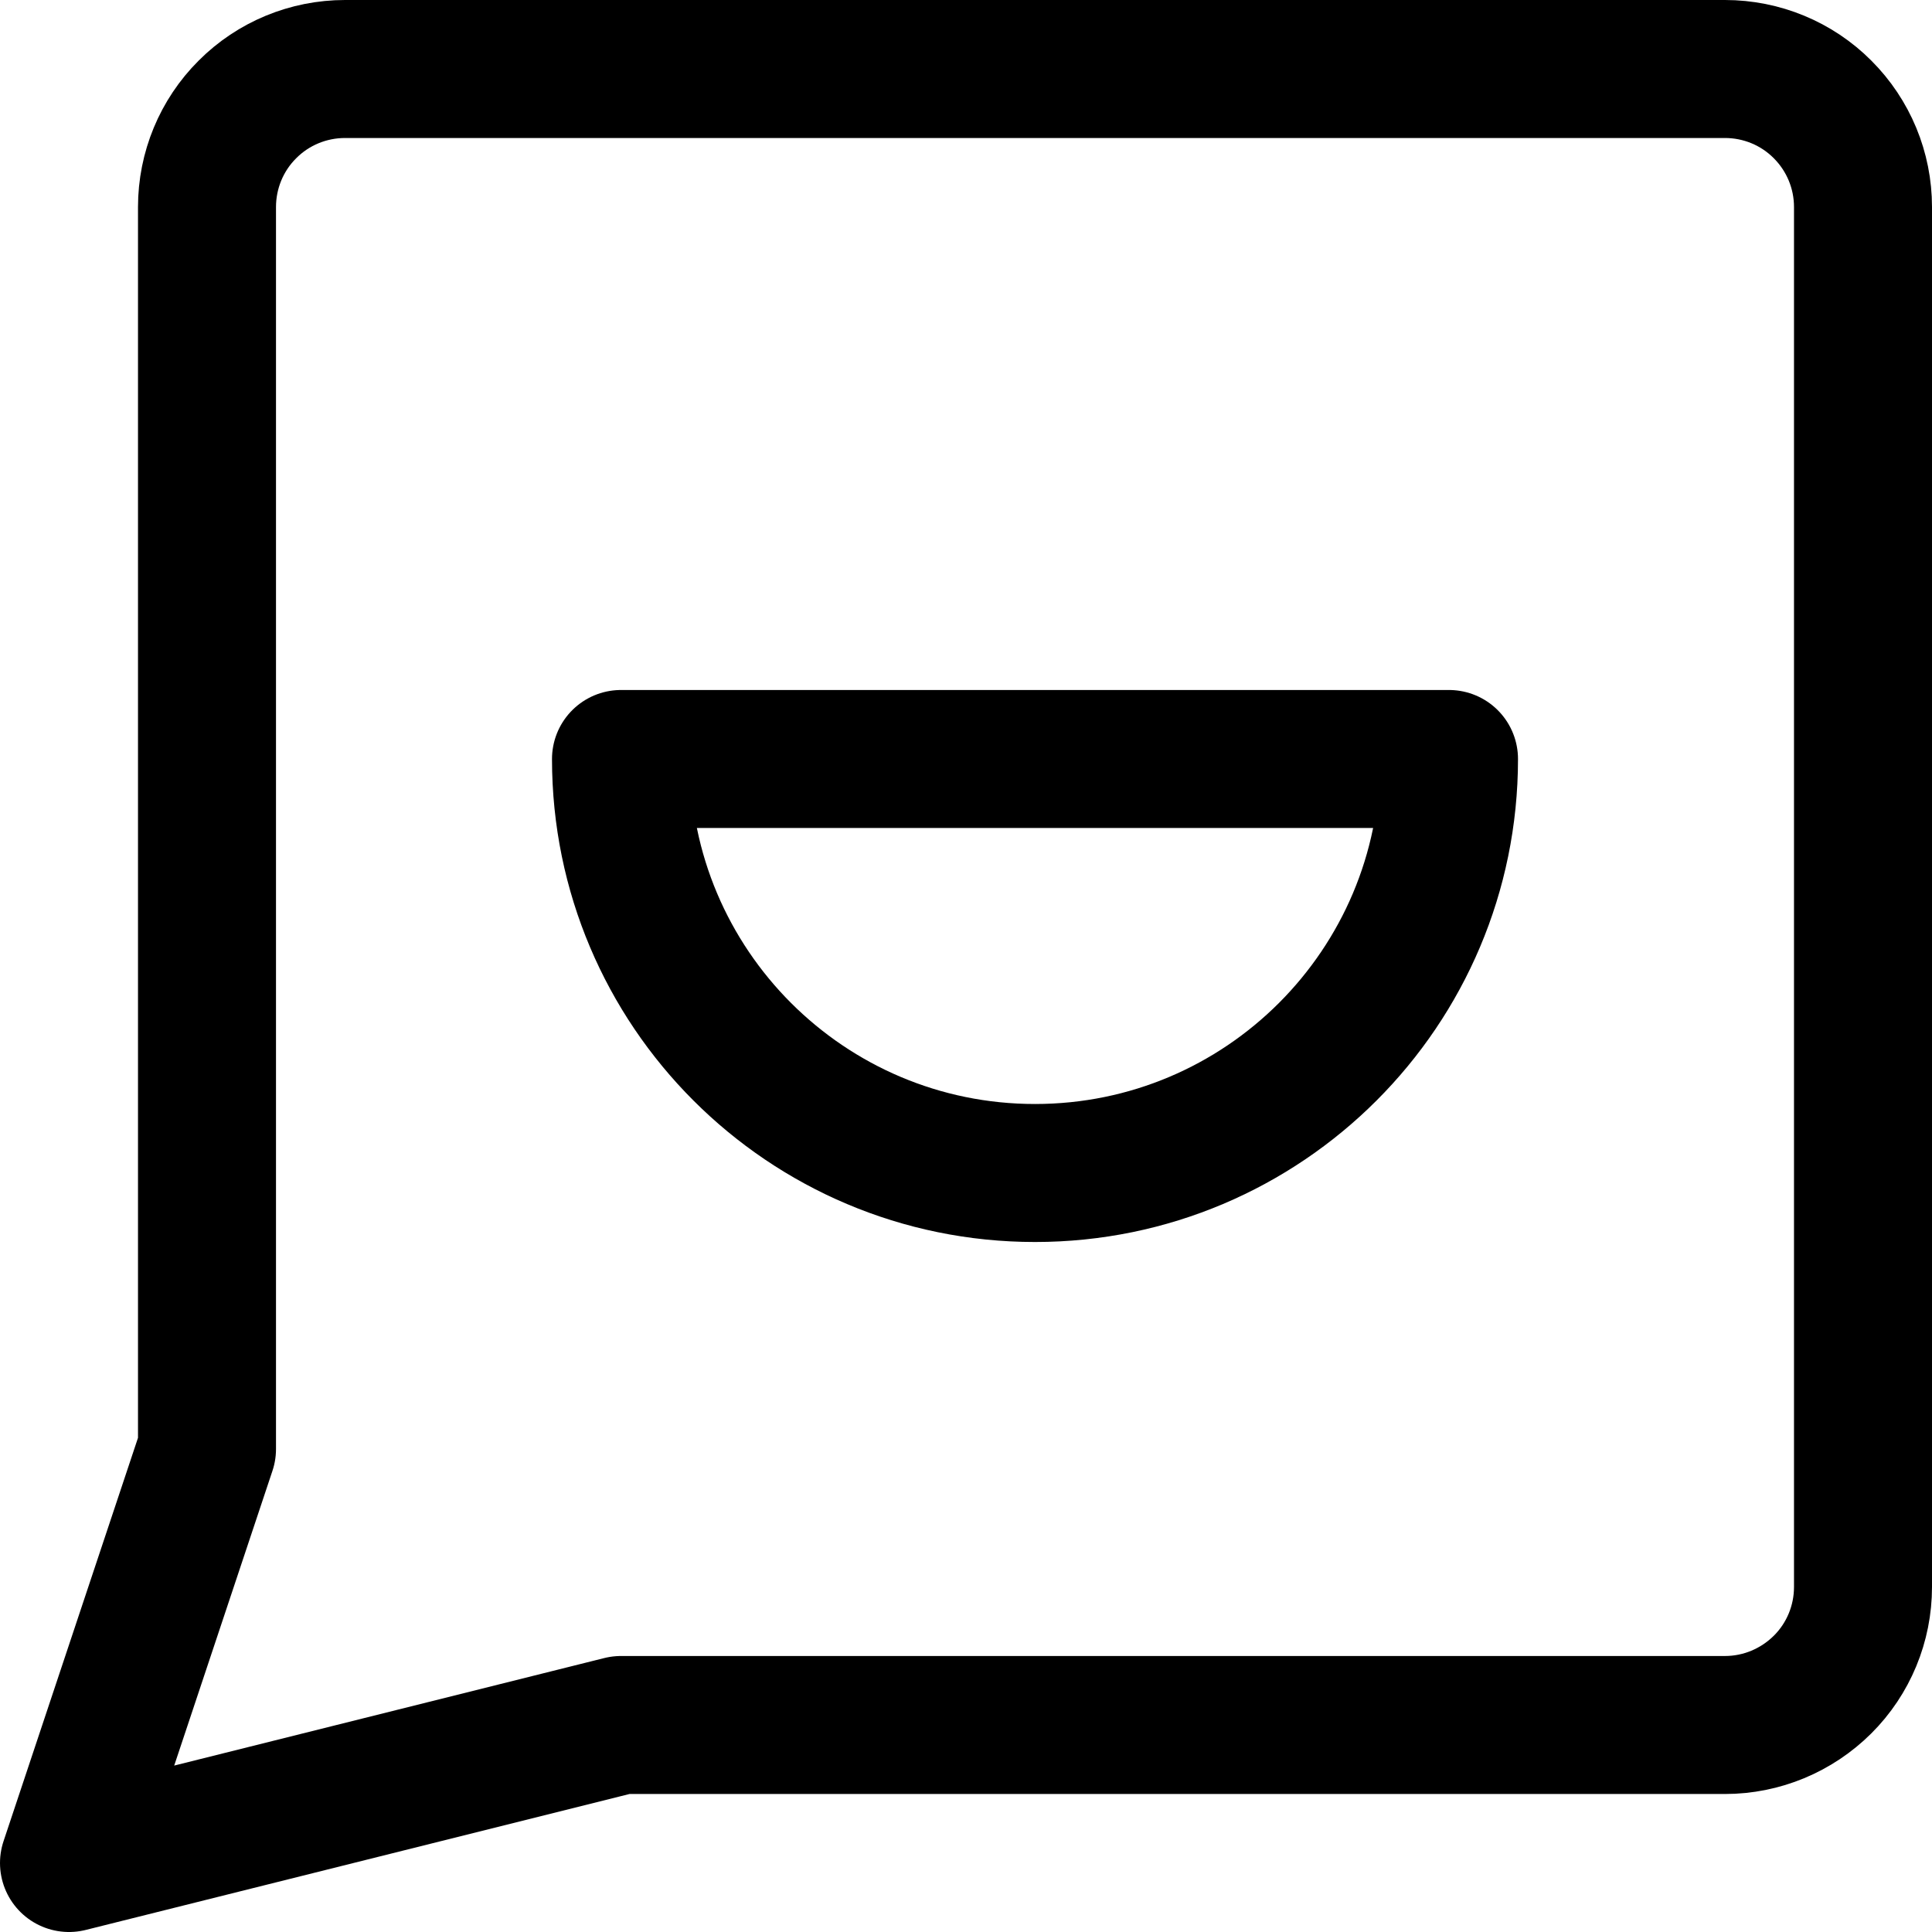 <svg xmlns="http://www.w3.org/2000/svg" fill="none" viewBox="0 0 14 14"><g id="feedback"><path id="Ellipse 1816" stroke="#000000" stroke-linecap="round" stroke-linejoin="round" d="M7.5 8.5c1.657 0 3 -1.343 3 -3h-6c0 1.657 1.343 3 3 3Z" stroke-width="1"></path><path id="Vector" stroke="#000000" stroke-linecap="round" stroke-linejoin="round" d="m4.5 12.5 -4 1 1 -3v-9c0 -0.265 0.105 -0.52 0.293 -0.707C1.98 0.605 2.235 0.5 2.5 0.5h10c0.265 0 0.52 0.105 0.707 0.293 0.188 0.188 0.293 0.442 0.293 0.707v10c0 0.265 -0.105 0.52 -0.293 0.707s-0.442 0.293 -0.707 0.293h-8Z" stroke-width="1"></path></g></svg>